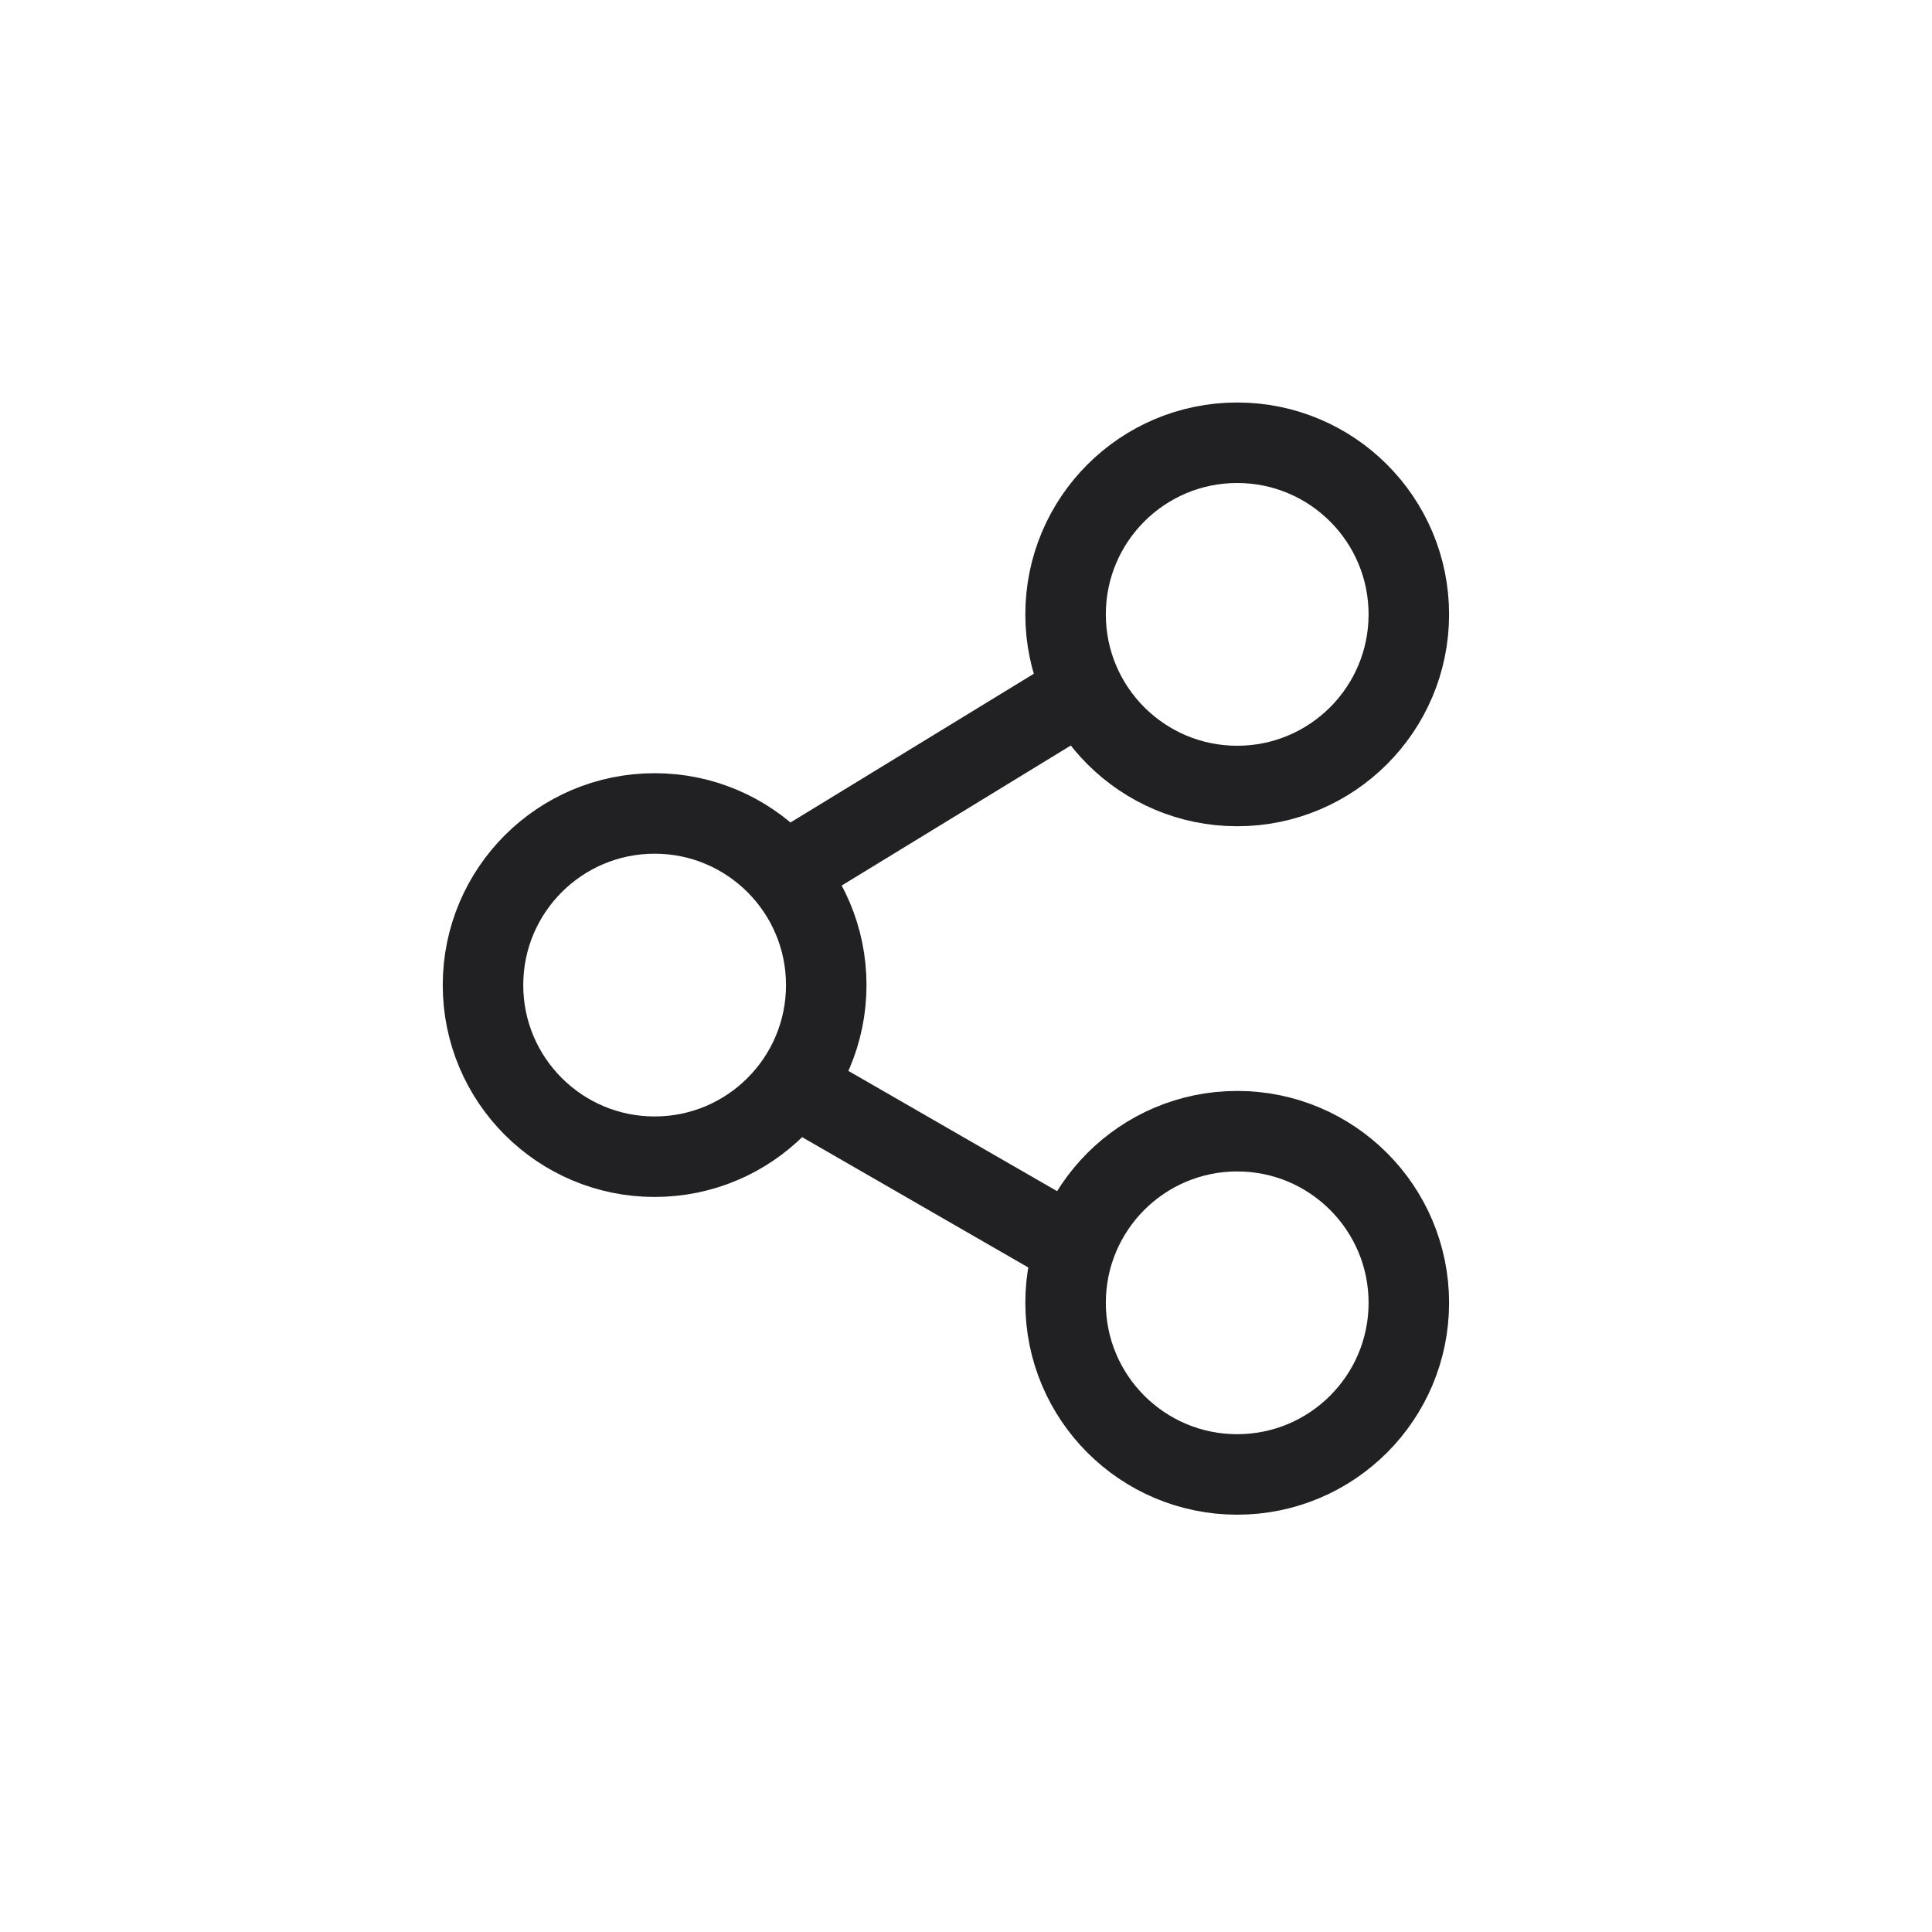 <svg width="24" height="24" viewBox="0 0 24 24" fill="none" xmlns="http://www.w3.org/2000/svg">
<circle cx="15.369" cy="7.632" r="2.132" stroke="#212123"/>
<circle cx="8.132" cy="12.237" r="2.132" stroke="#212123"/>
<circle cx="15.369" cy="16.184" r="2.132" stroke="#212123"/>
<path d="M13.395 8.618L9.447 11.031M13.395 15.526L9.447 13.251" stroke="#212123"/>
</svg>
